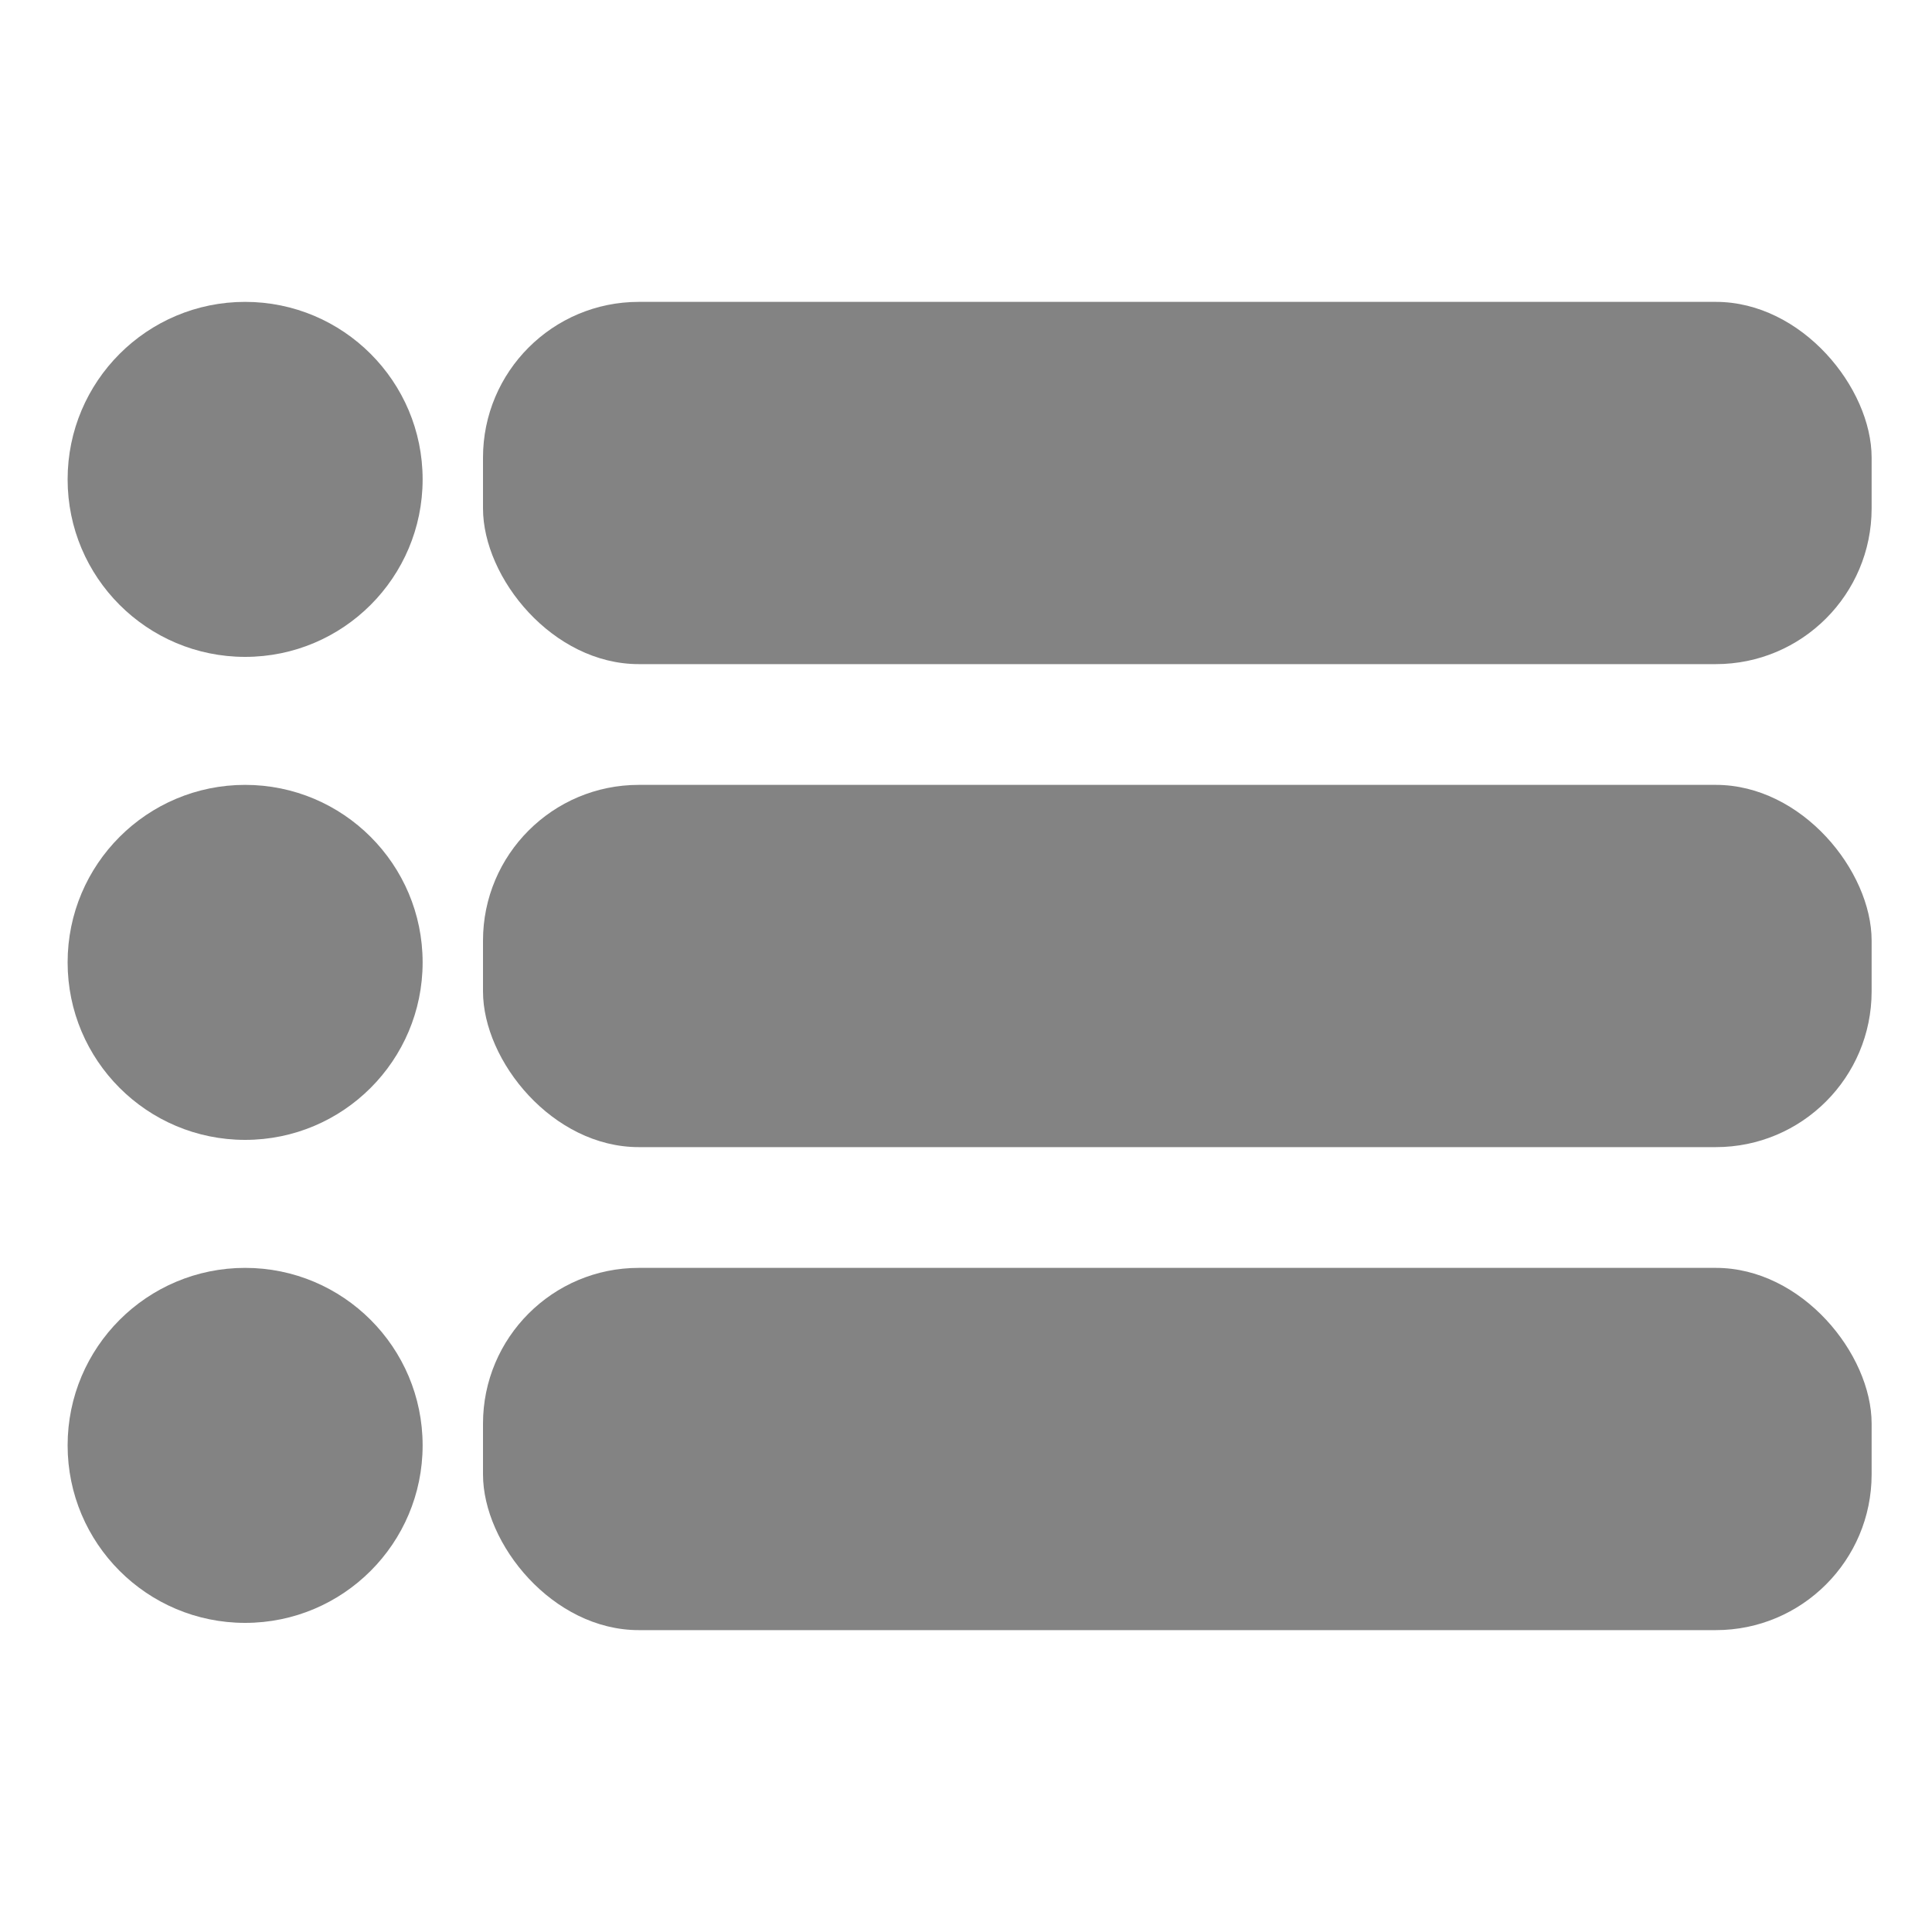 <svg id="Calque_1" data-name="Calque 1" xmlns="http://www.w3.org/2000/svg" viewBox="0 0 32 32"><defs><style>.cls-1{fill:#838383;}</style></defs><title>comp_m</title><circle class="cls-1" cx="4.06" cy="7.94" r="2.94"/><circle class="cls-1" cx="4.06" cy="15.94" r="2.94"/><circle class="cls-1" cx="4.06" cy="23.94" r="2.94"/><rect class="cls-1" x="8" y="5" width="23" height="6" rx="2.58"/><rect class="cls-1" x="8" y="13" width="23" height="6" rx="2.58"/><rect class="cls-1" x="8" y="21" width="23" height="6" rx="2.58"/></svg>